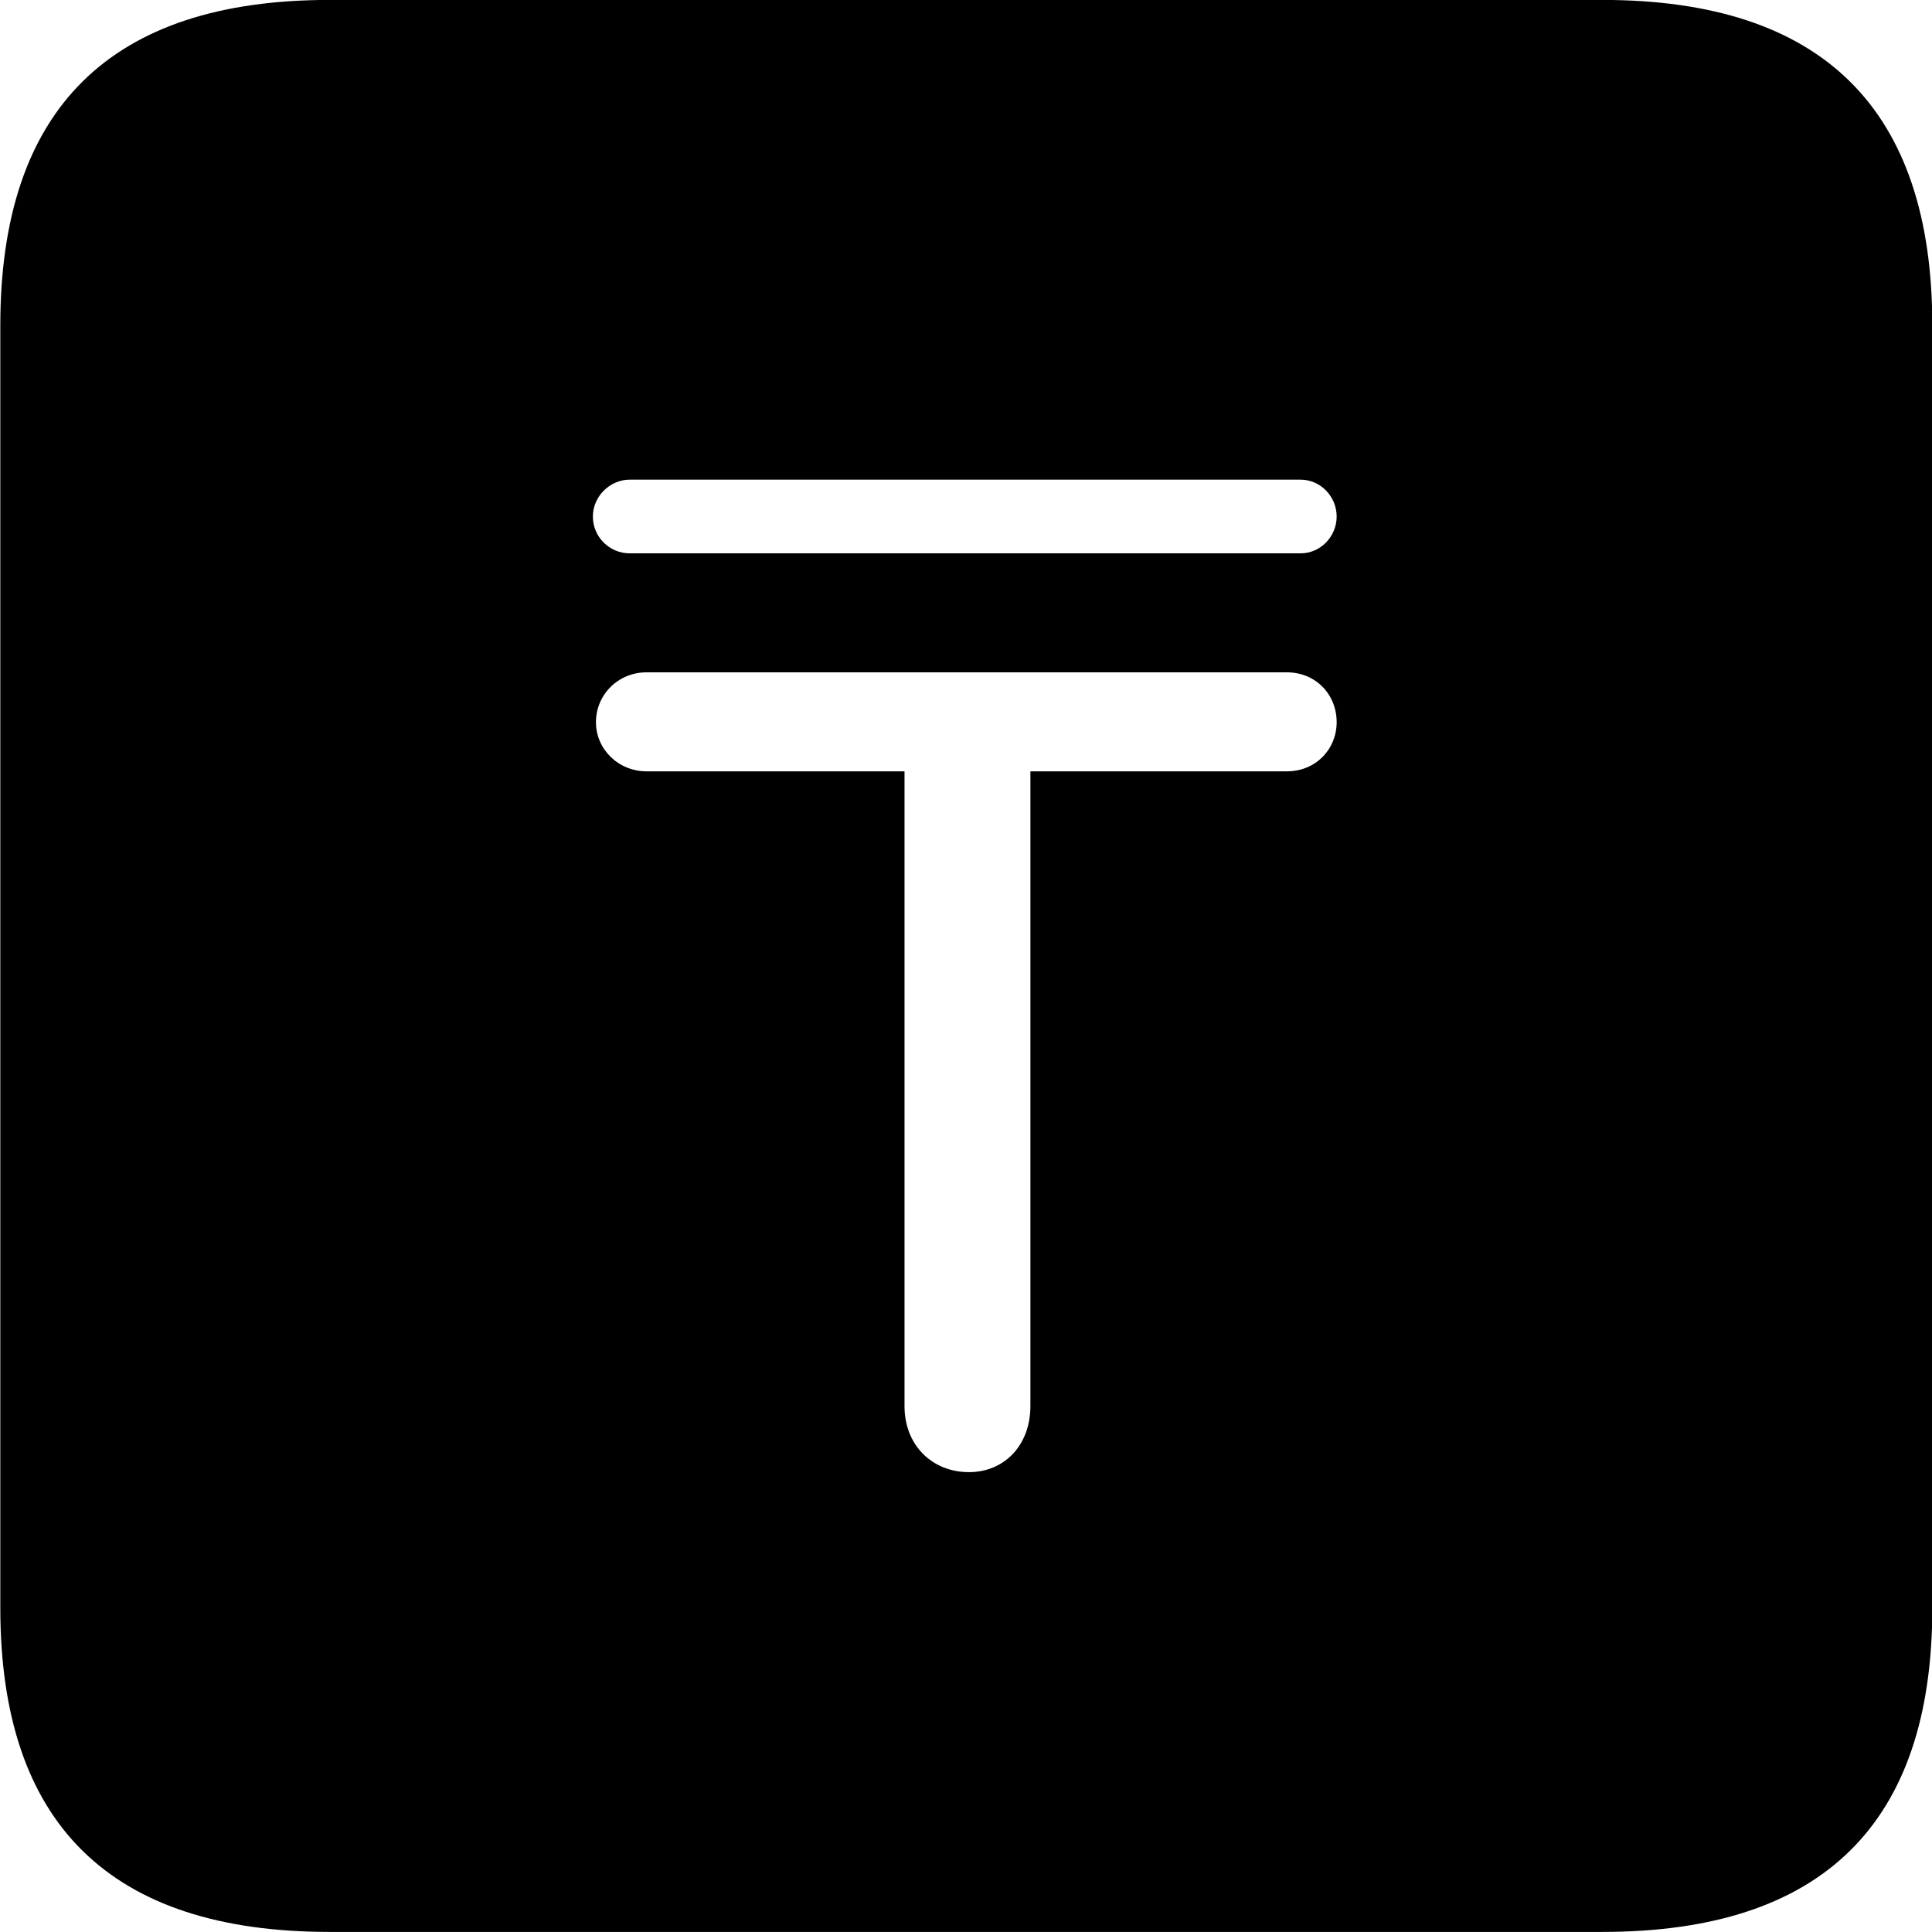 
<svg
    viewBox="0 0 25.17 25.17"
    xmlns="http://www.w3.org/2000/svg"
>
    <path
        fill="inherit"
        d="M4.294 25.169H20.874C23.744 25.169 25.174 23.759 25.174 20.949V4.239C25.174 1.419 23.744 -0.001 20.874 -0.001H4.294C1.434 -0.001 0.004 1.419 0.004 4.239V20.949C0.004 23.759 1.434 25.169 4.294 25.169ZM7.724 6.729C7.724 6.469 7.944 6.249 8.204 6.249H16.944C17.204 6.249 17.414 6.469 17.414 6.729C17.414 6.989 17.204 7.209 16.944 7.209H8.204C7.944 7.209 7.724 6.999 7.724 6.729ZM12.624 19.179C12.144 19.179 11.784 18.829 11.784 18.319V10.049H8.424C8.054 10.049 7.764 9.759 7.764 9.409C7.764 9.049 8.054 8.759 8.424 8.759H16.764C17.144 8.759 17.414 9.049 17.414 9.409C17.414 9.759 17.144 10.049 16.764 10.049H13.424V18.319C13.424 18.829 13.084 19.179 12.624 19.179Z"
        fillRule="evenodd"
        clipRule="evenodd"
    />
</svg>
        